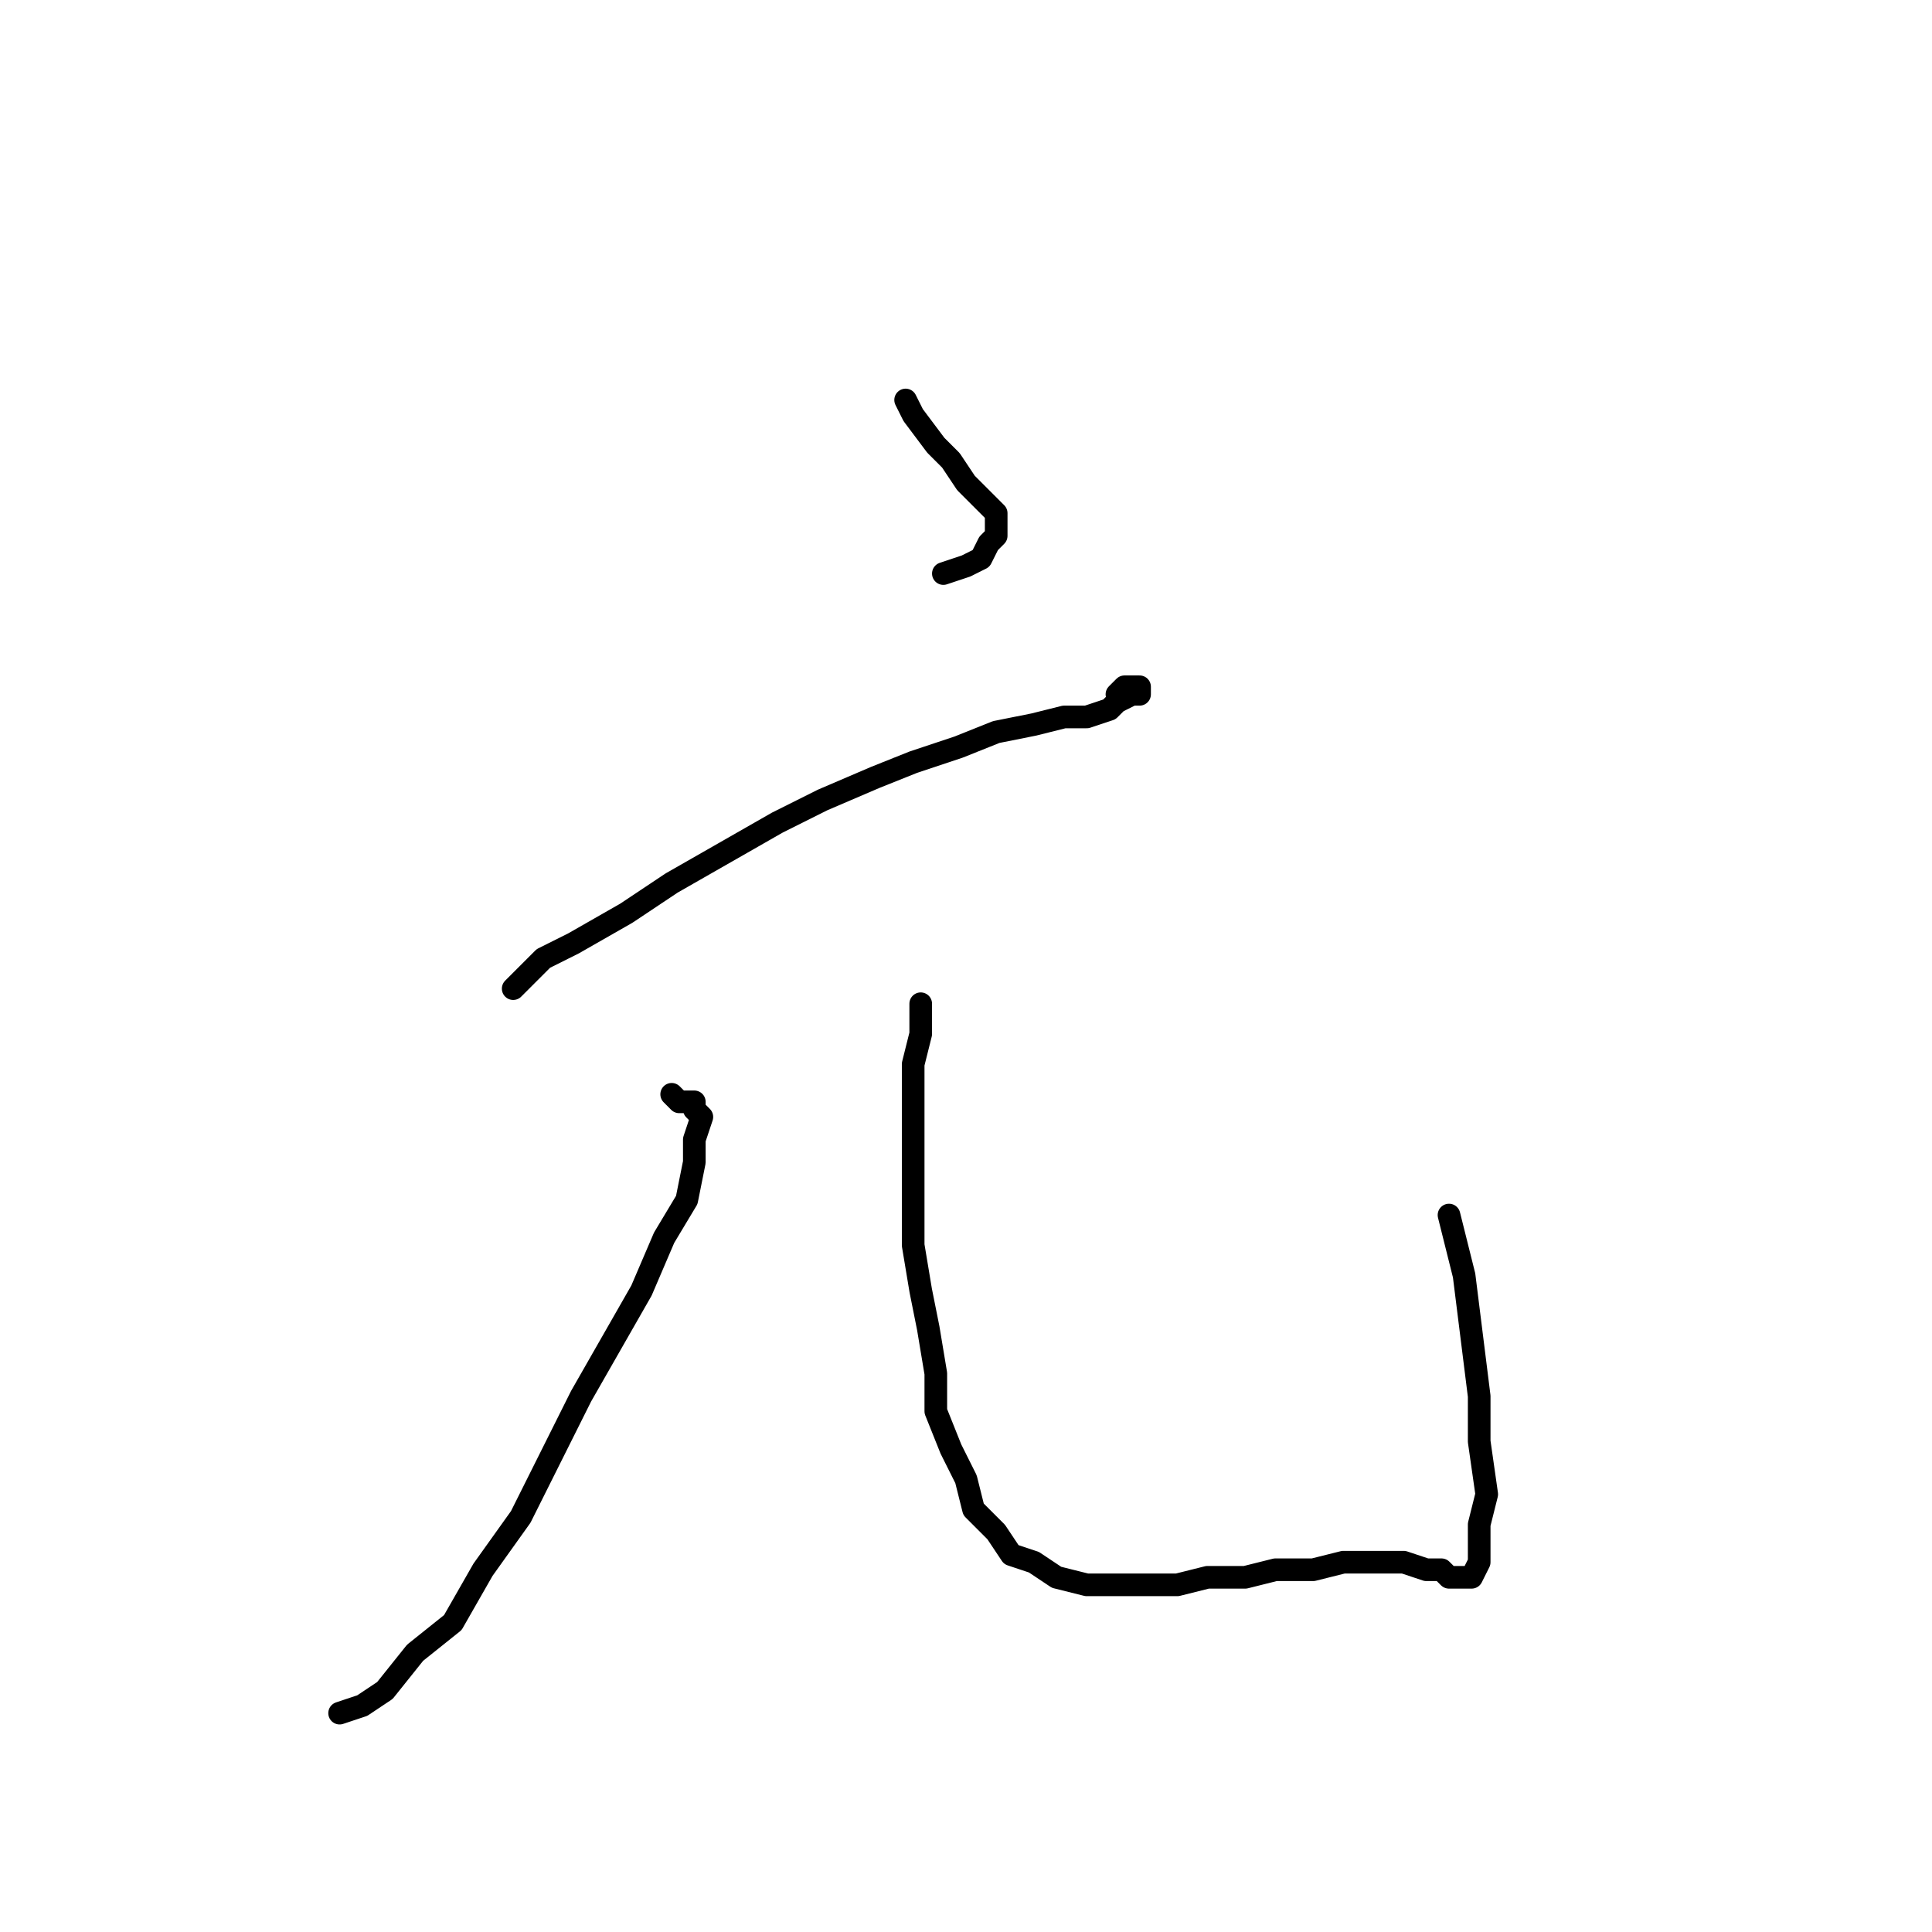 <?xml version="1.0" standalone="no"?>
    <svg width="256" height="256" xmlns="http://www.w3.org/2000/svg" version="1.1">
    <polyline stroke="black" stroke-width="3" stroke-linecap="round" fill="transparent" stroke-linejoin="round" points="120 53 121 55 124 59 126 61 128 64 130 66 132 68 132 70 132 71 131 72 130 74 128 75 125 76 125 76 " />
        <polyline stroke="black" stroke-width="3" stroke-linecap="round" fill="transparent" stroke-linejoin="round" points="68 131 72 127 76 125 83 121 89 117 96 113 103 109 109 106 116 103 121 101 127 99 132 97 137 96 141 95 144 95 147 94 148 93 150 92 151 92 151 91 149 91 148 92 148 92 " />
        <polyline stroke="black" stroke-width="3" stroke-linecap="round" fill="transparent" stroke-linejoin="round" points="89 145 90 146 91 146 92 146 92 146 92 147 93 148 92 151 92 154 91 159 88 164 85 171 81 178 77 185 73 193 69 201 64 208 60 215 55 219 51 224 48 226 45 227 45 227 " />
        <polyline stroke="black" stroke-width="3" stroke-linecap="round" fill="transparent" stroke-linejoin="round" points="122 133 122 137 121 141 121 145 121 150 121 155 121 159 121 165 122 171 123 176 124 182 124 187 126 192 128 196 129 200 132 203 134 206 137 207 140 209 144 210 148 210 152 210 156 210 160 209 165 209 169 208 174 208 178 207 183 207 186 207 189 208 191 208 192 209 193 209 195 209 196 207 196 206 196 202 197 198 196 191 196 185 195 177 194 169 192 161 192 161 " />
        </svg>